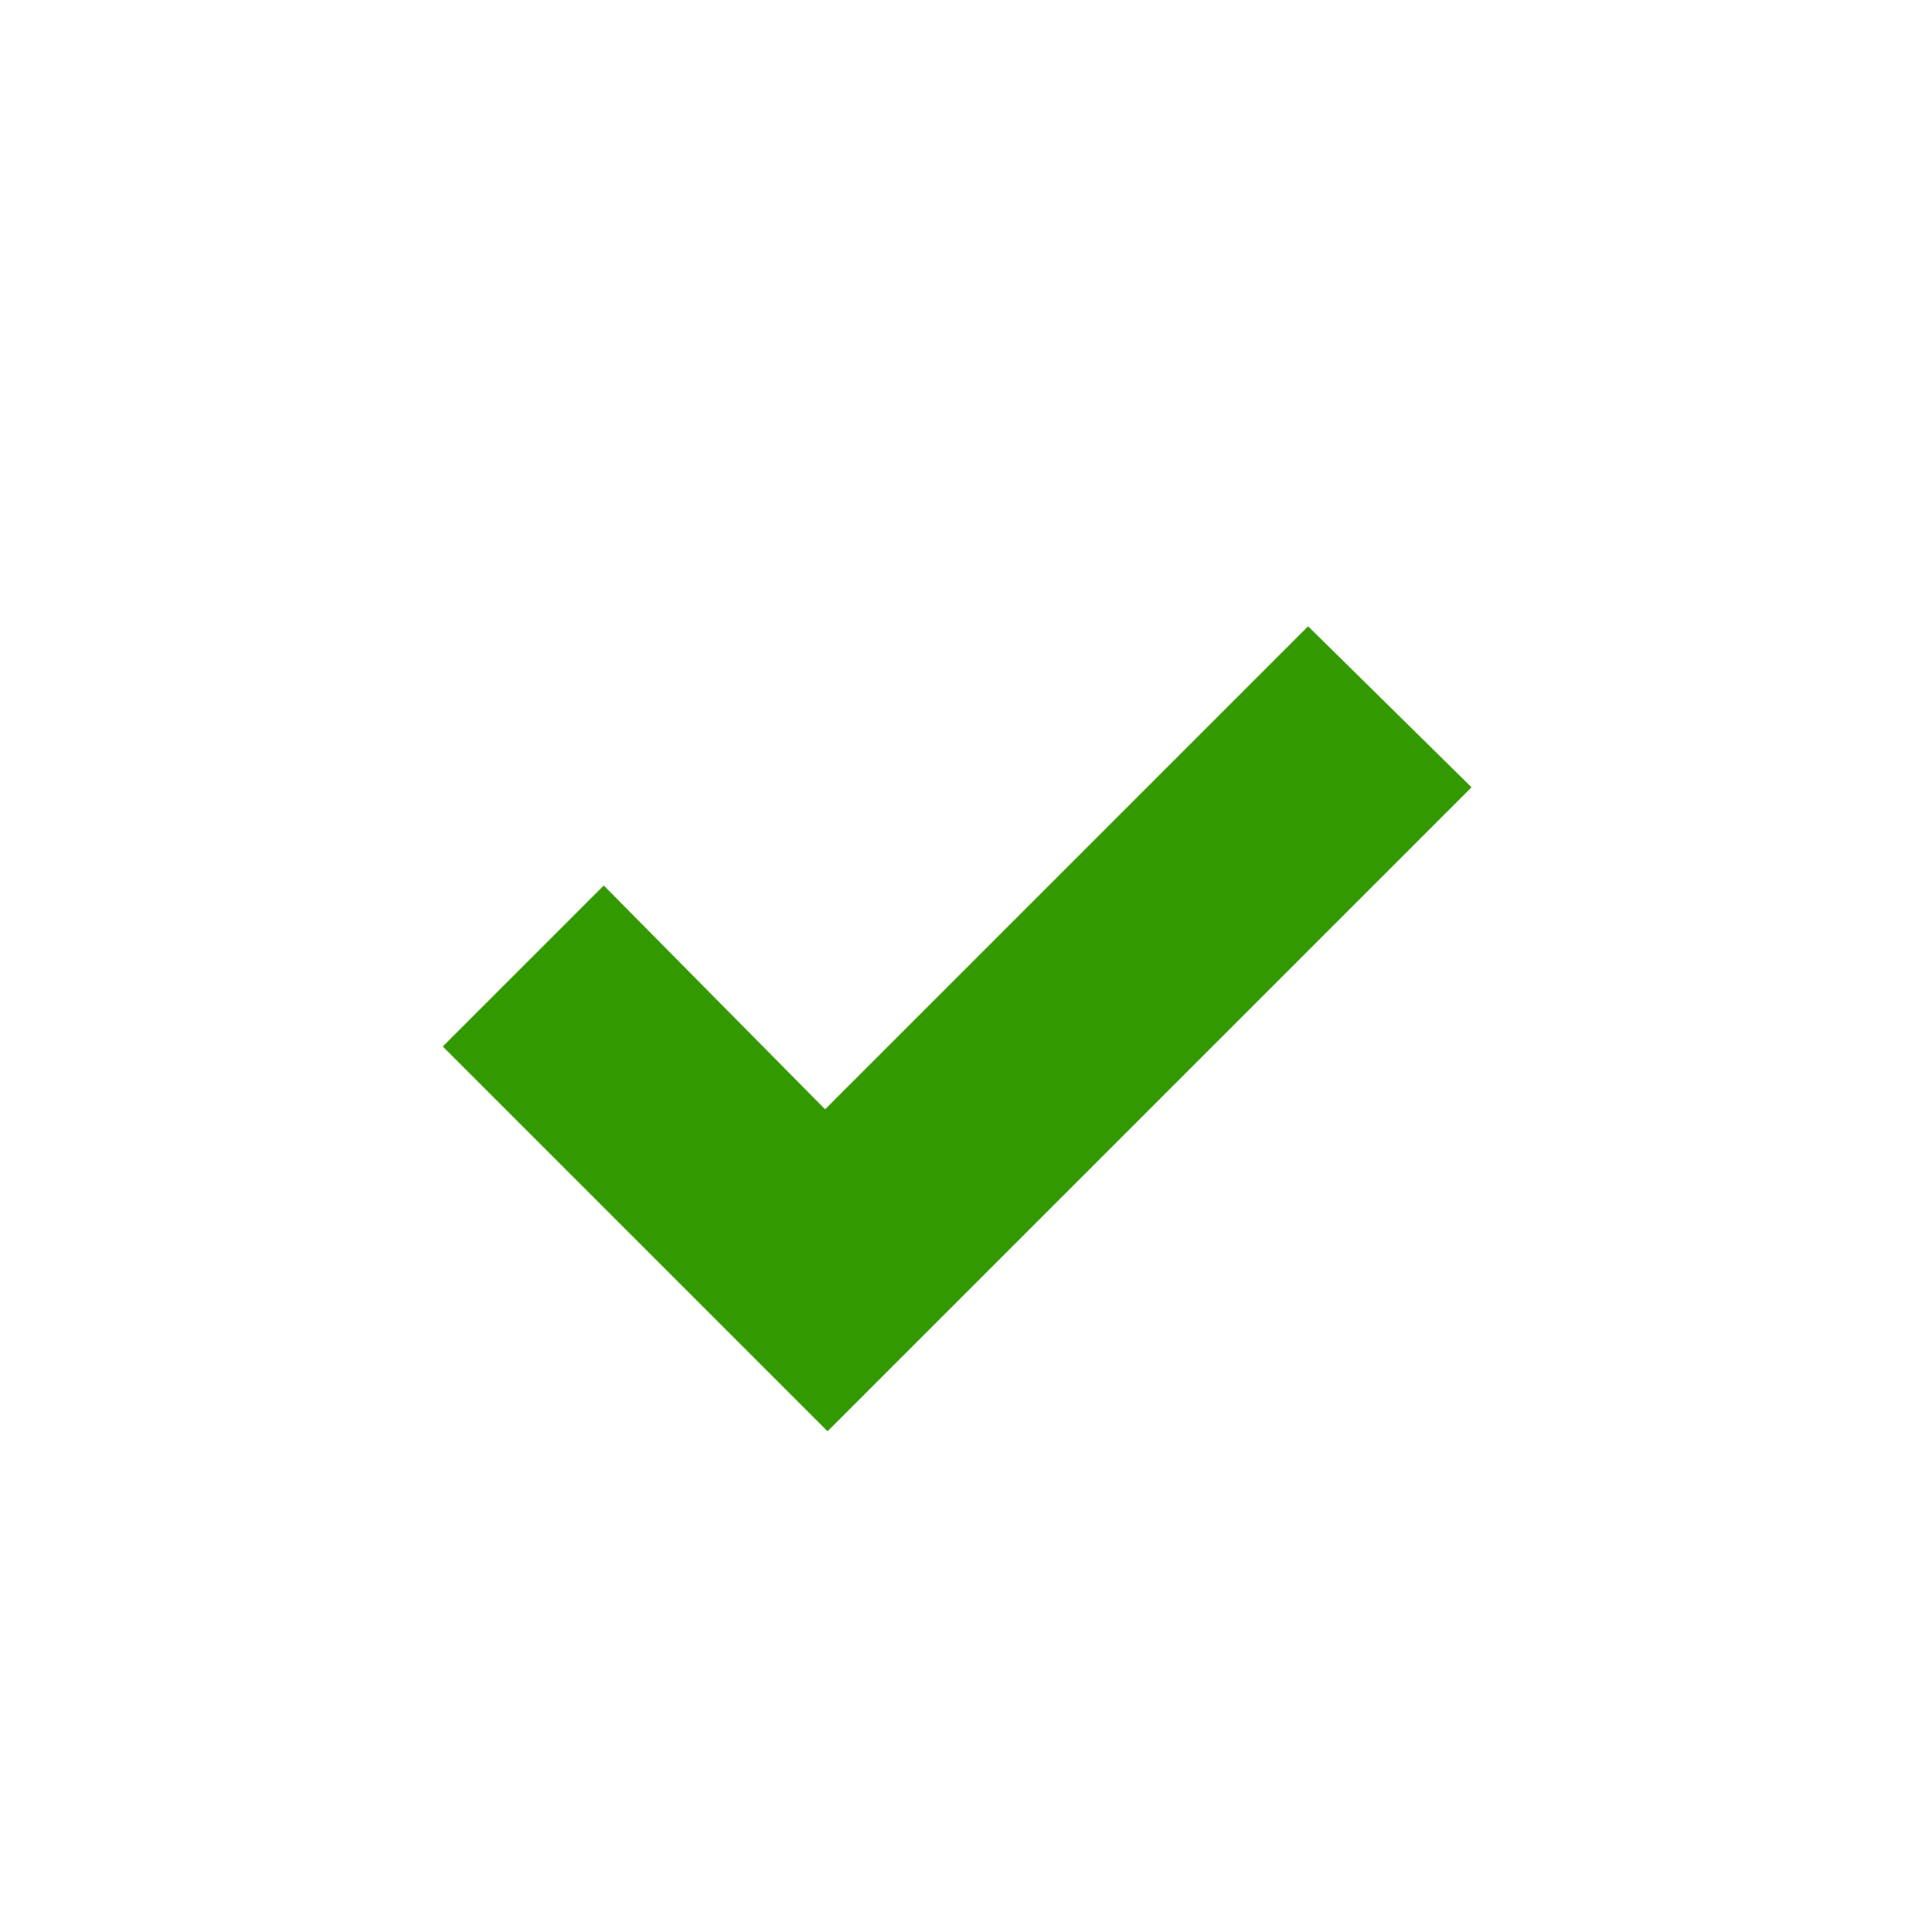 <svg id="Ebene_1" data-name="Ebene 1" xmlns="http://www.w3.org/2000/svg" viewBox="0 0 24 24" width="24px" height="24px"><defs><style>.cls-1{fill:#390;}</style></defs><title>online</title><path class="cls-1" d="M16.25,7.78l-6,6L7.5,11l-2,2,4.78,4.78,8-8Z"/></svg>